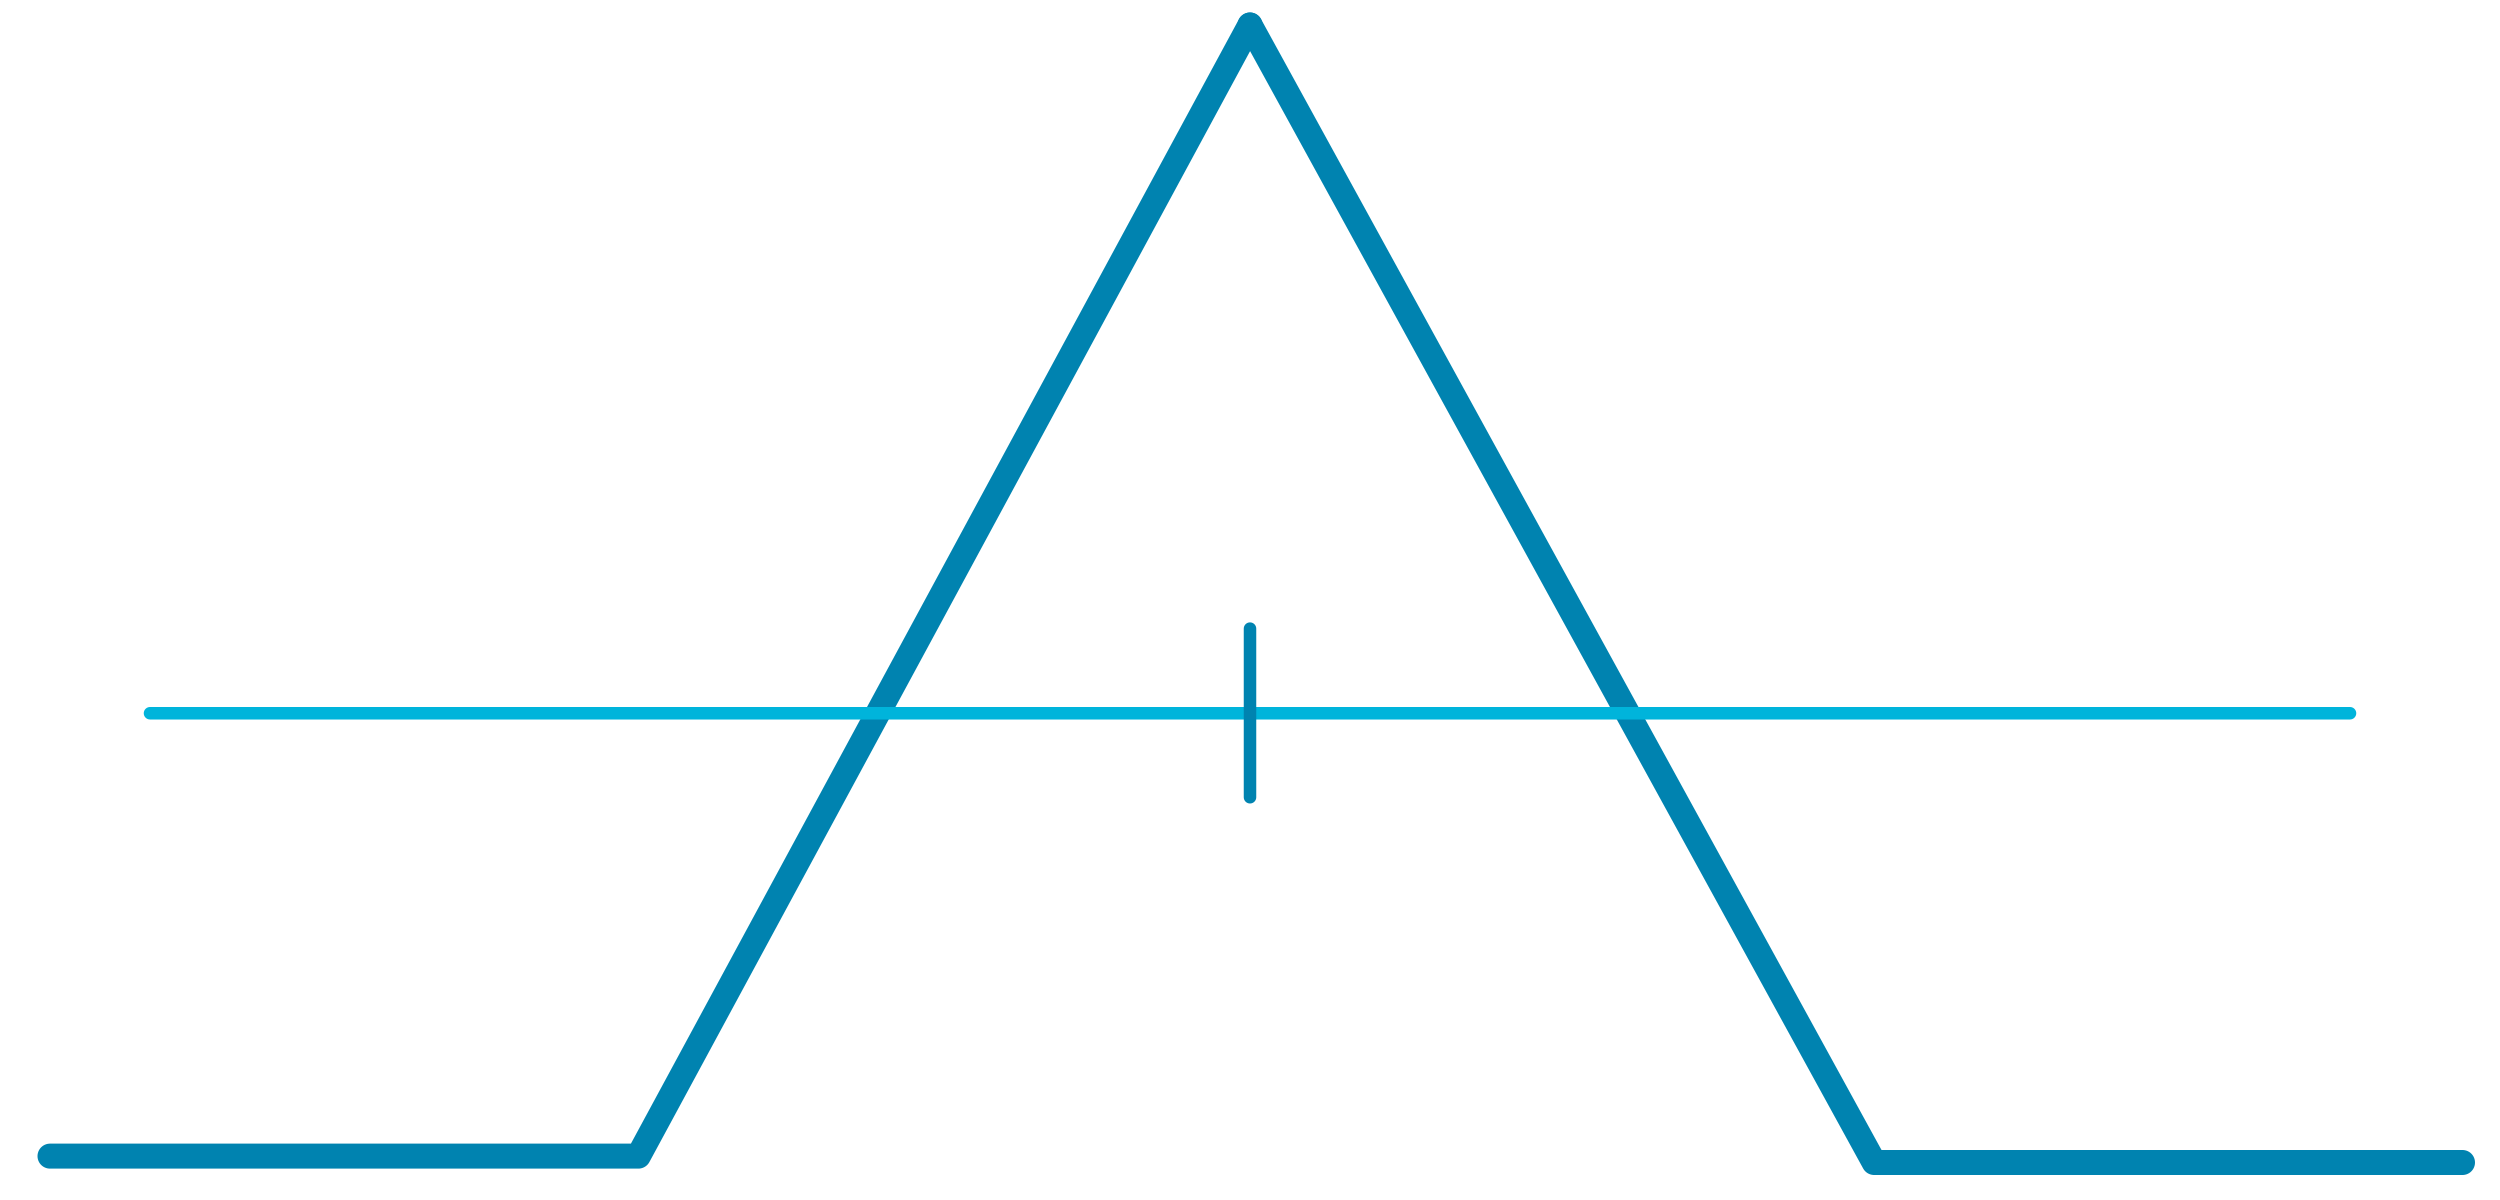 <svg xmlns="http://www.w3.org/2000/svg" viewBox="0 0 200 96"><defs><style>.cls-1,.cls-2,.cls-3{fill:none;stroke-linecap:round;stroke-linejoin:round;}.cls-1,.cls-3{stroke:#0083b0;}.cls-1{stroke-width:2px;}.cls-2{stroke:#00b4db;}</style></defs><title>ButterflySpread</title><g id="butteryflySpreads"><polyline class="cls-1" points="4 92.49 51.07 92.49 100 2"/><polyline class="cls-1" points="197 93 149.93 93 100 2"/><line class="cls-2" x1="12" y1="57.06" x2="188" y2="57.06"/><line class="cls-3" x1="100" y1="50.29" x2="100" y2="63.78"/></g></svg>